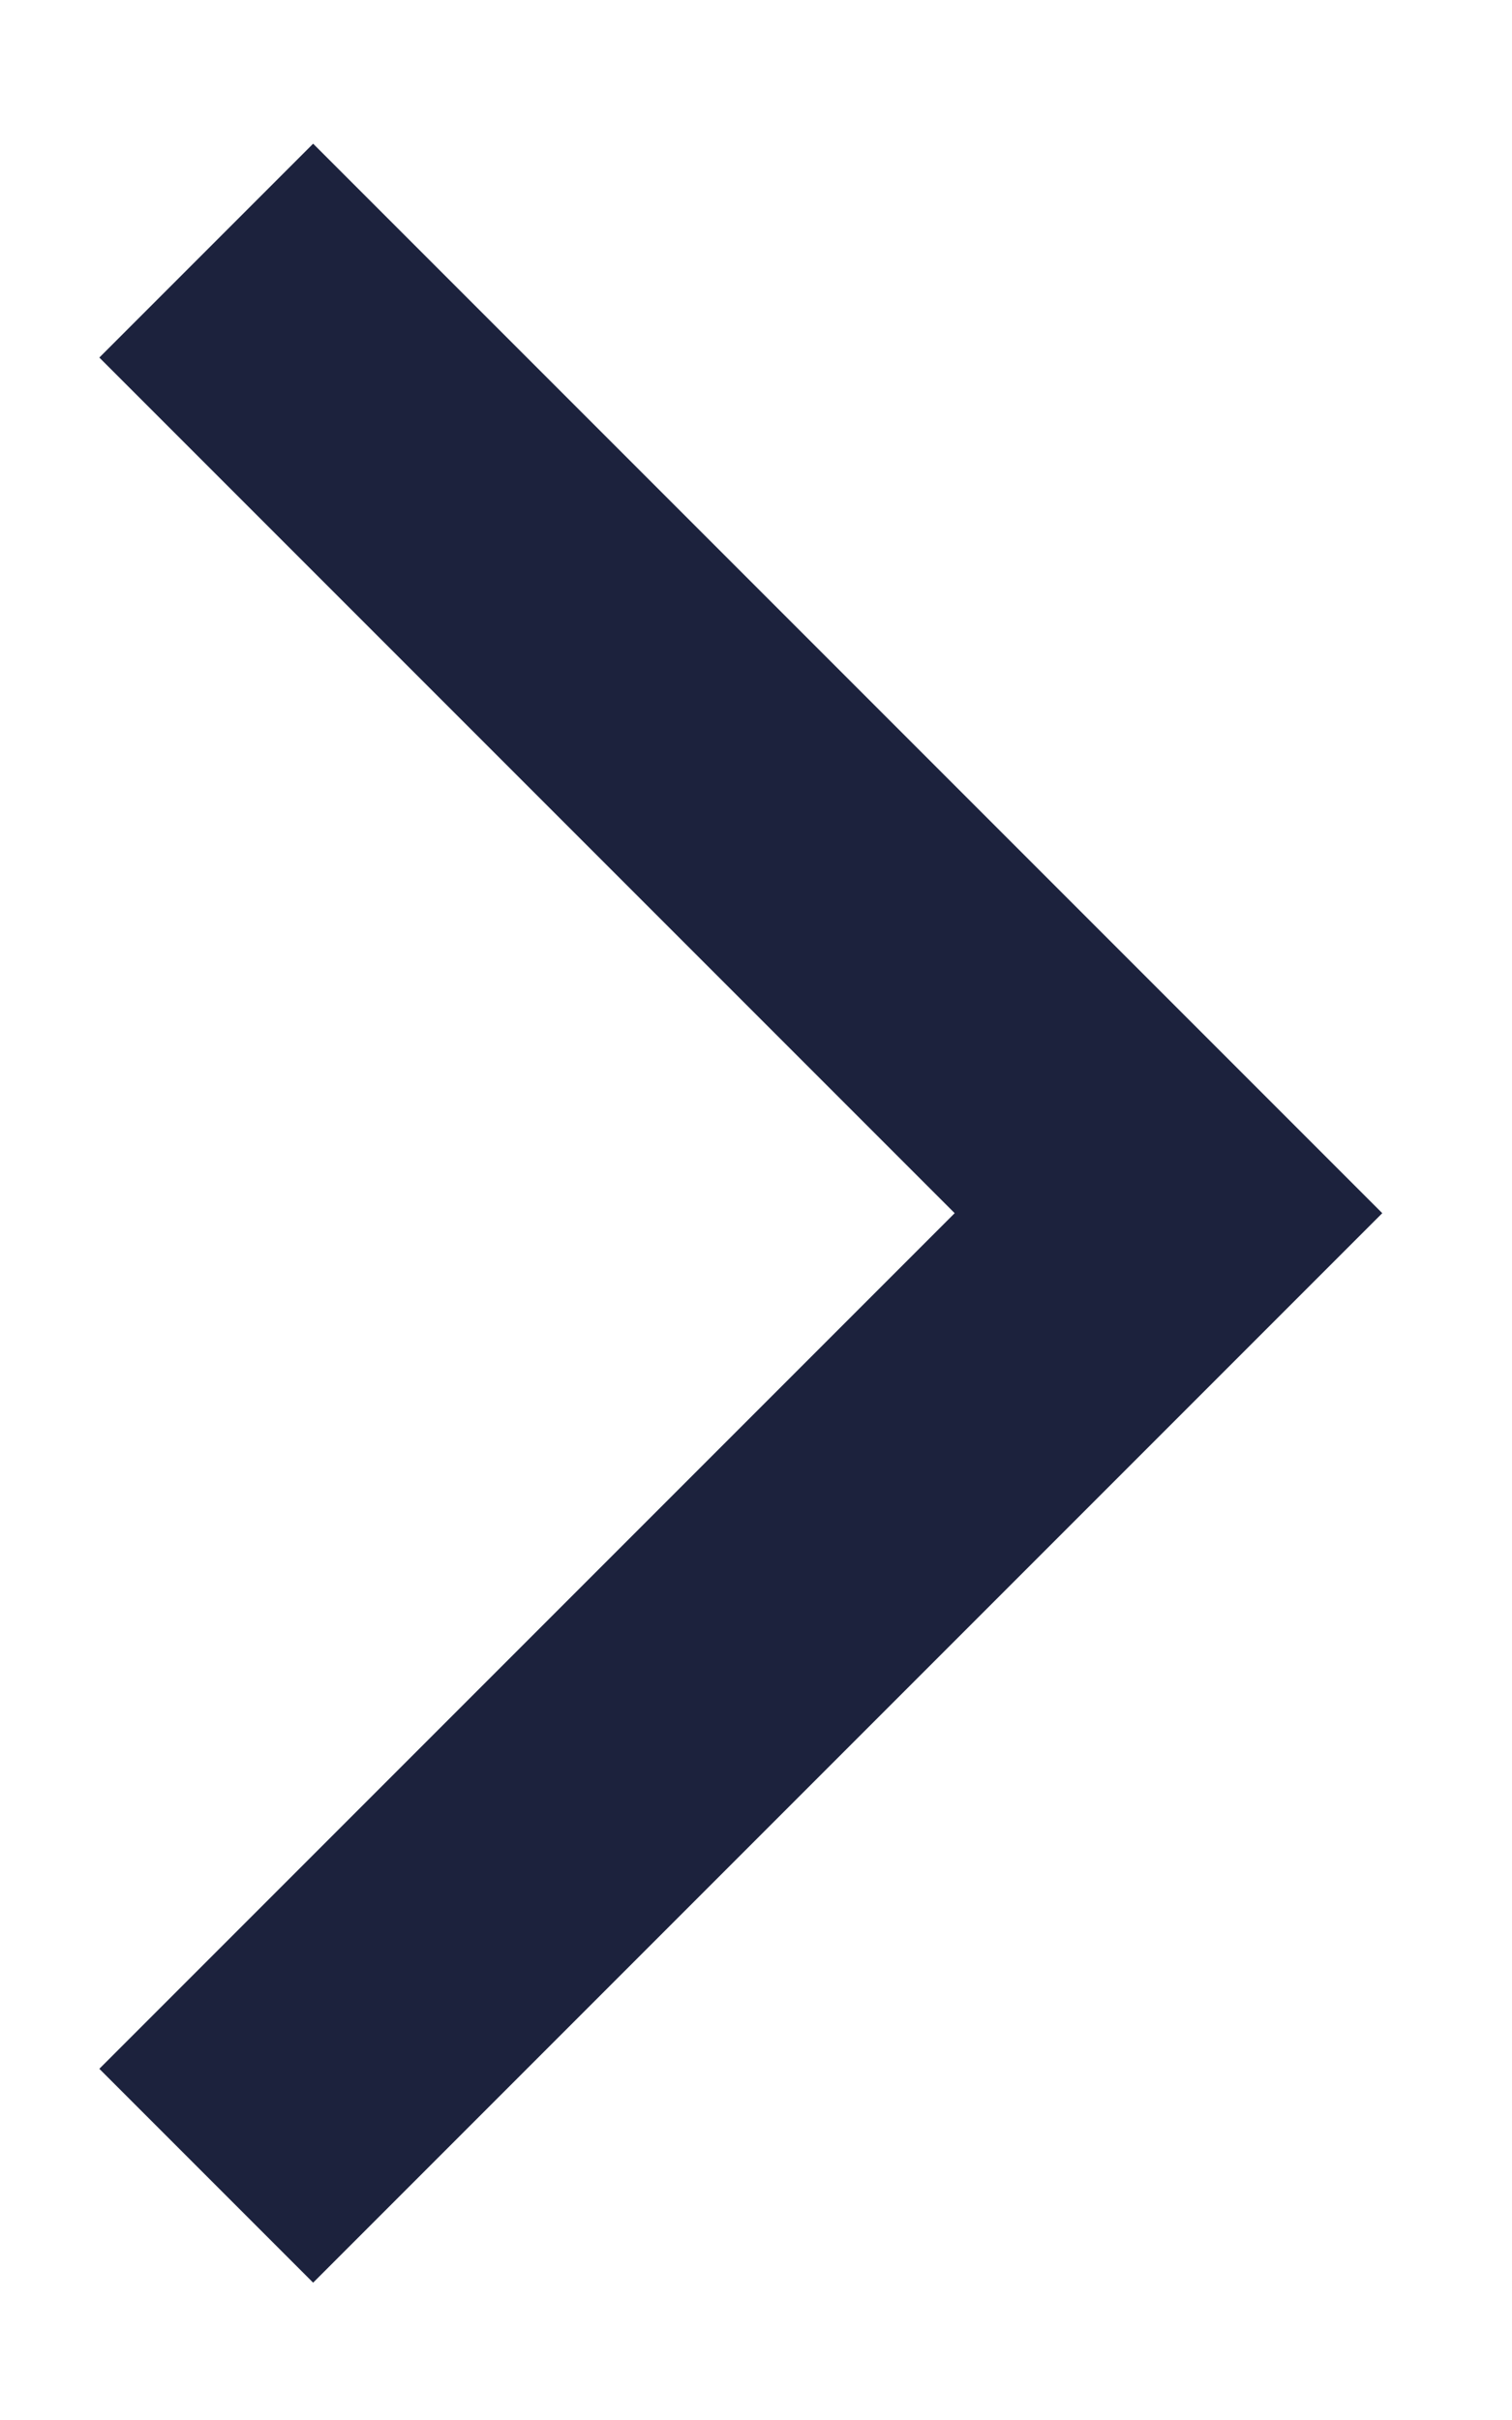 <svg xmlns="http://www.w3.org/2000/svg" width="10" height="16" viewBox="0 0 10 16">
  <polygon fill="#1C223D" fill-rule="evenodd" points="6.314 8.021 .657 13.678 2.071 15.092 8.435 8.728 9.142 8.021 2.071 .95 .657 2.364 6.314 8.021"/>
</svg>
